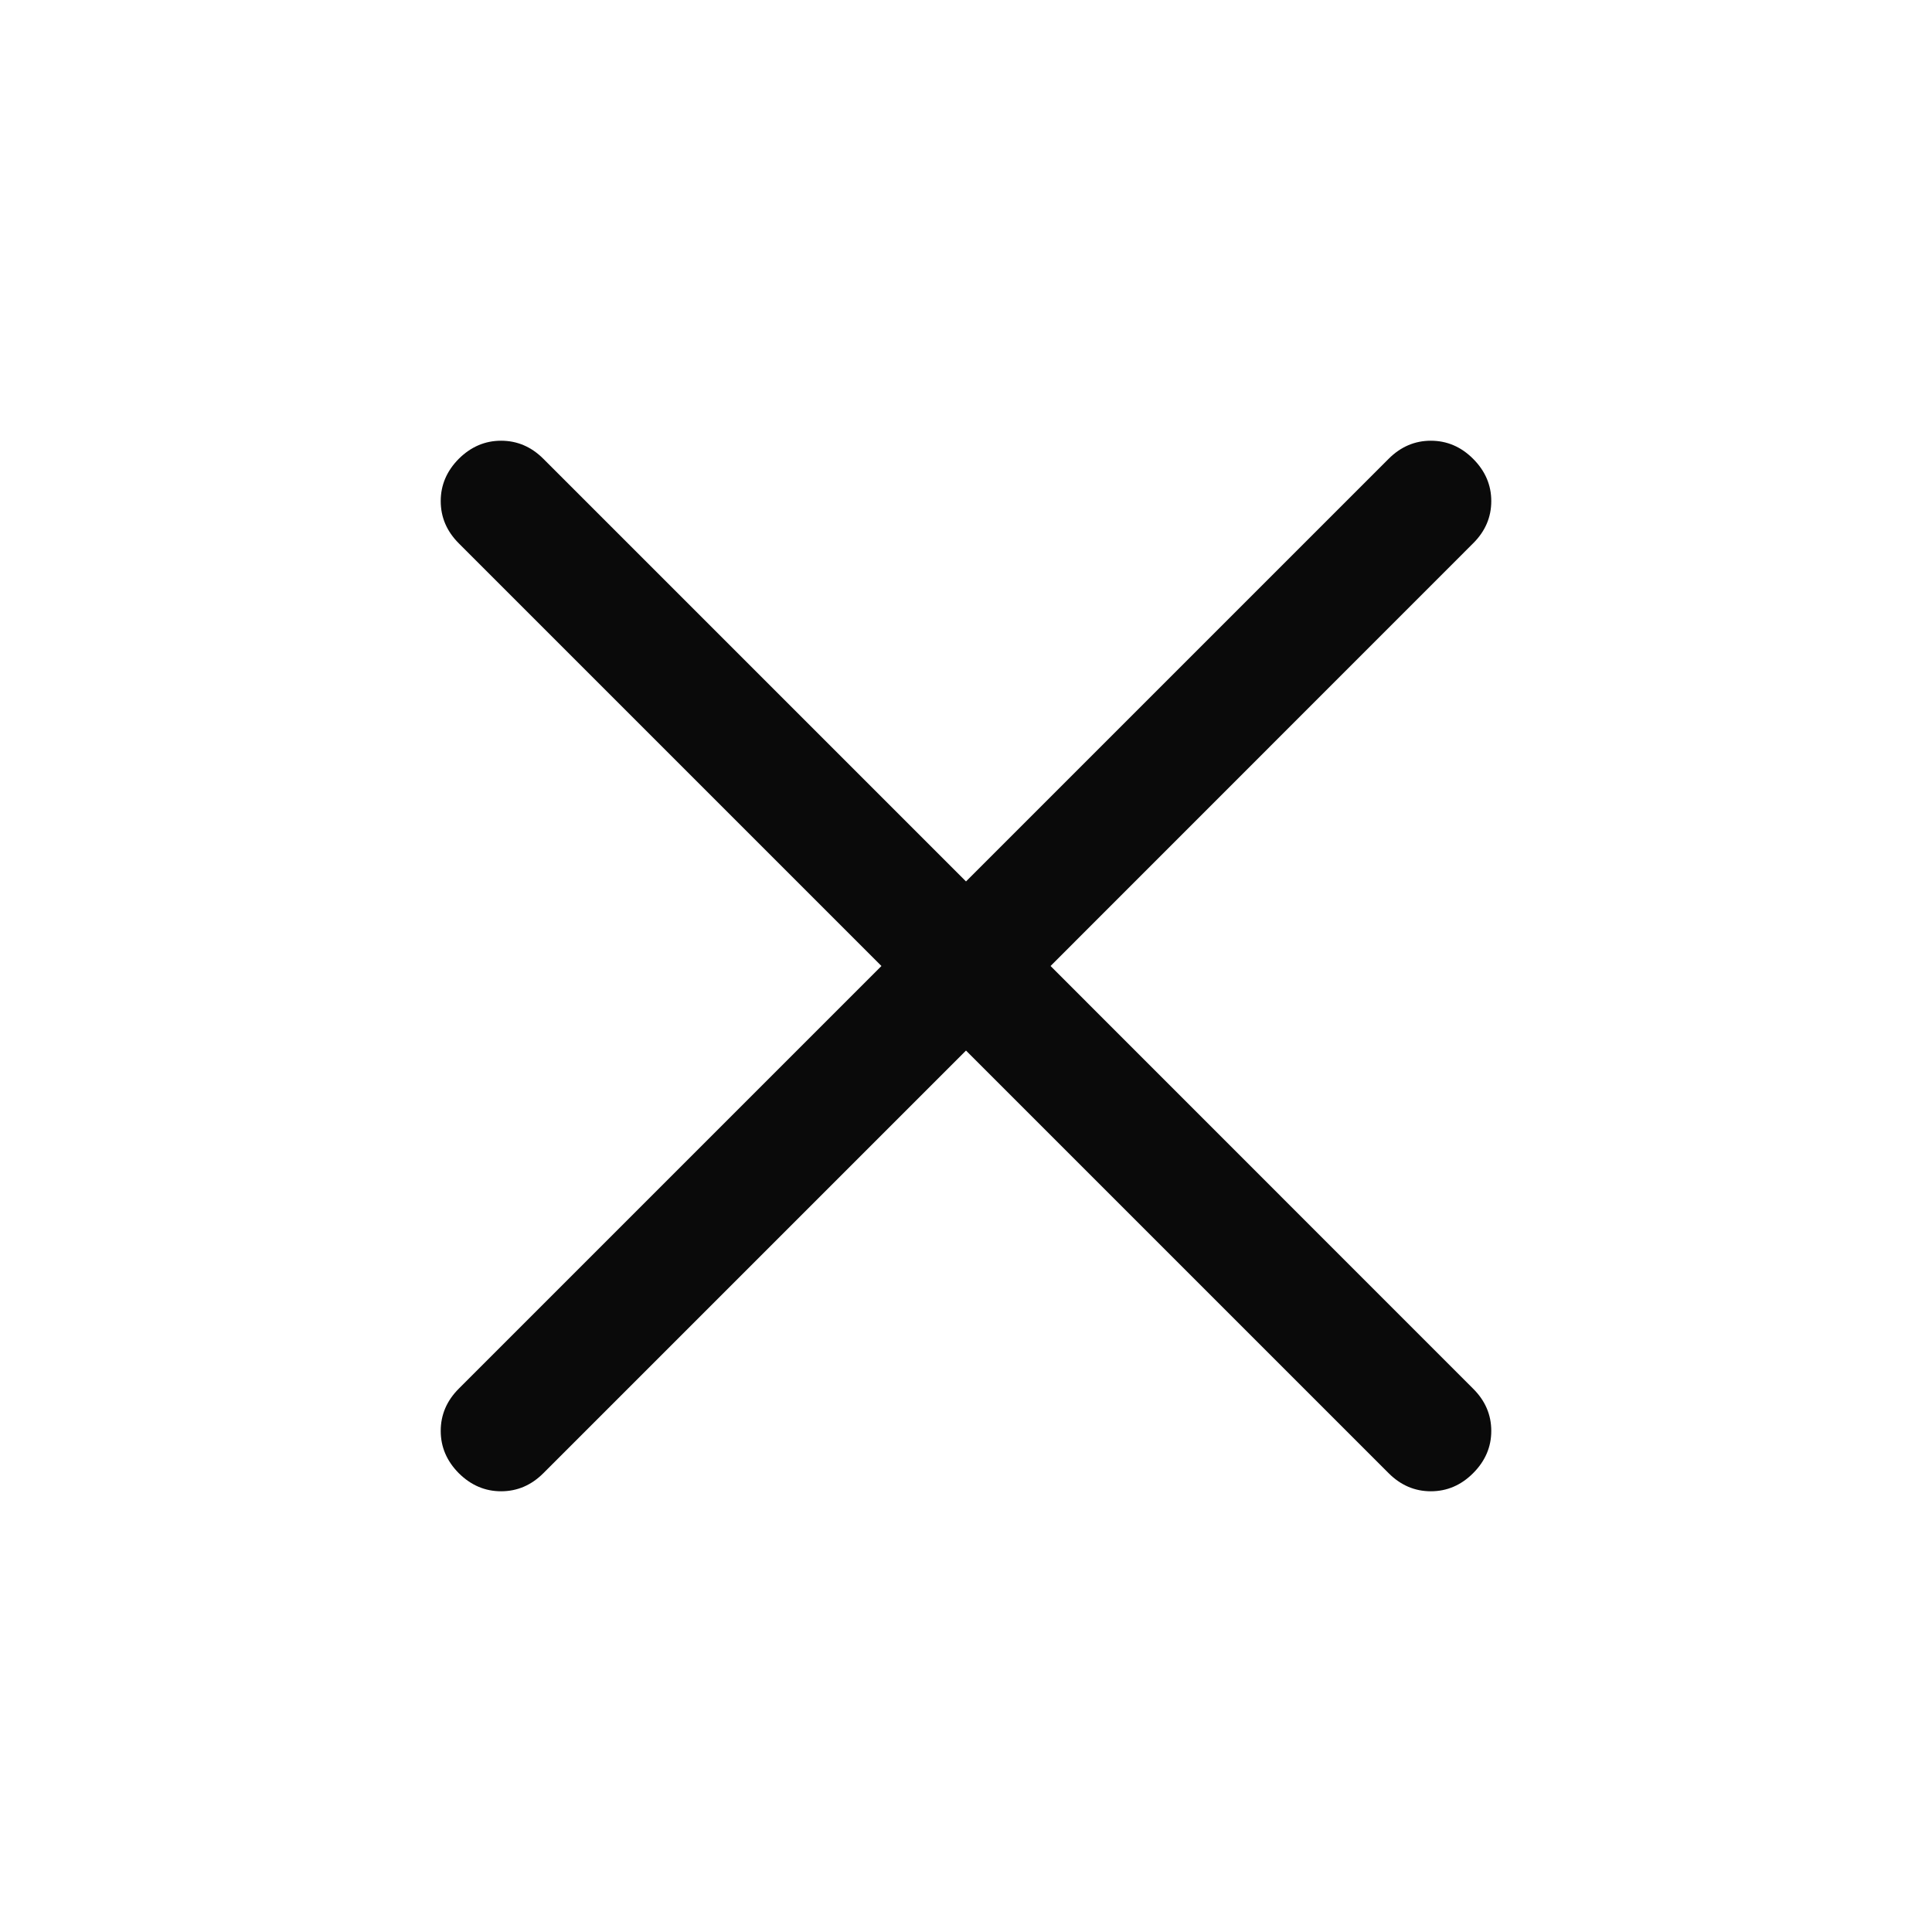 <svg width="17" height="17" viewBox="0 0 17 17" fill="none" xmlns="http://www.w3.org/2000/svg">
<path d="M8.5 9.244L4.781 12.963C4.675 13.069 4.551 13.122 4.409 13.122C4.268 13.122 4.144 13.069 4.037 12.963C3.931 12.856 3.878 12.732 3.878 12.591C3.878 12.449 3.931 12.325 4.037 12.219L7.756 8.5L4.037 4.781C3.931 4.675 3.878 4.551 3.878 4.409C3.878 4.268 3.931 4.144 4.037 4.037C4.144 3.931 4.268 3.878 4.409 3.878C4.551 3.878 4.675 3.931 4.781 4.037L8.5 7.756L12.219 4.037C12.325 3.931 12.449 3.878 12.59 3.878C12.732 3.878 12.856 3.931 12.962 4.037C13.069 4.144 13.122 4.268 13.122 4.409C13.122 4.551 13.069 4.675 12.962 4.781L9.244 8.5L12.962 12.219C13.069 12.325 13.122 12.449 13.122 12.591C13.122 12.732 13.069 12.856 12.962 12.963C12.856 13.069 12.732 13.122 12.59 13.122C12.449 13.122 12.325 13.069 12.219 12.963L8.5 9.244Z" fill="#0A0A0A"/>
</svg>
